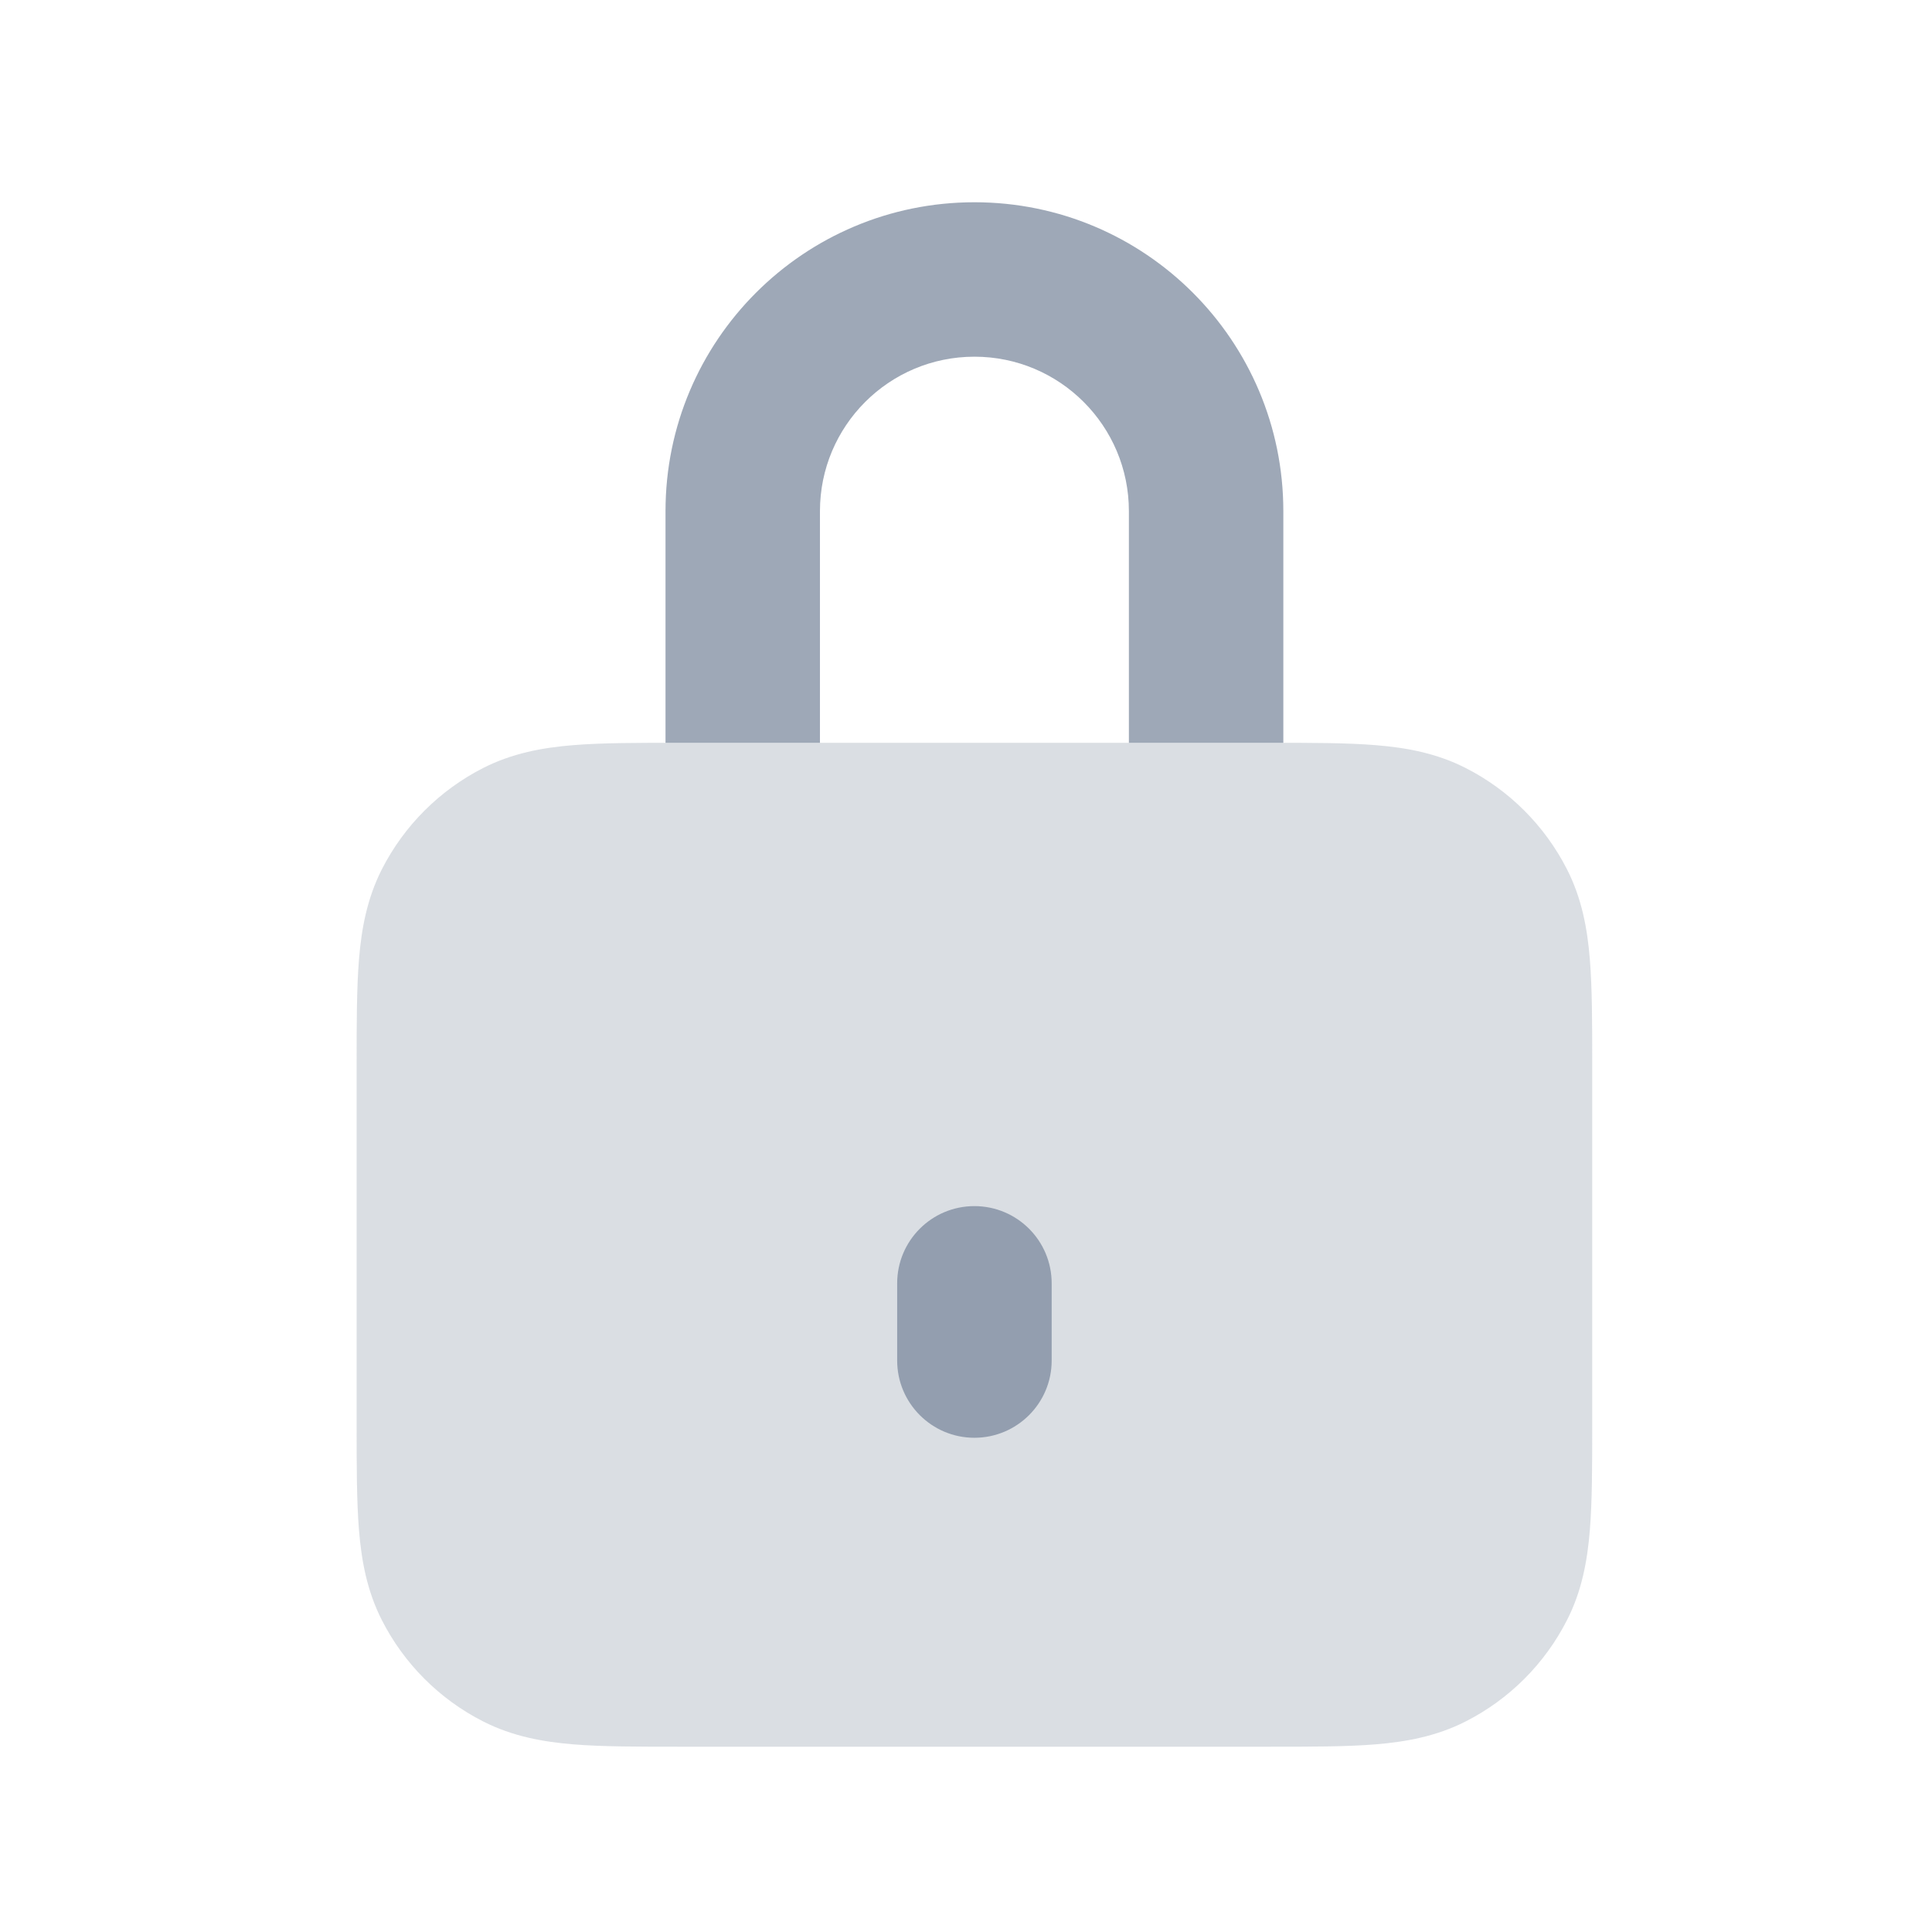 <svg width="32" height="32" viewBox="0 0 32 32" fill="none" xmlns="http://www.w3.org/2000/svg">
<path opacity="0.6" d="M21.049 12.303H11.23C10.556 12.303 9.974 12.303 9.495 12.342C8.989 12.383 8.486 12.474 8.002 12.721C7.28 13.089 6.693 13.676 6.325 14.398C6.079 14.882 5.987 15.385 5.946 15.89C5.907 16.37 5.907 16.951 5.907 17.625V23.608C5.907 24.282 5.907 24.864 5.946 25.343C5.987 25.849 6.079 26.352 6.325 26.835C6.693 27.558 7.28 28.145 8.002 28.512C8.486 28.759 8.989 28.85 9.495 28.892C9.974 28.931 10.556 28.931 11.23 28.931H21.049C21.724 28.931 22.305 28.931 22.784 28.892C23.29 28.85 23.793 28.759 24.277 28.512C24.999 28.145 25.586 27.558 25.954 26.835C26.201 26.352 26.292 25.849 26.333 25.343C26.372 24.864 26.372 24.282 26.372 23.608V17.626C26.372 16.951 26.372 16.37 26.333 15.89C26.292 15.385 26.201 14.882 25.954 14.398C25.586 13.676 24.999 13.089 24.277 12.721C23.793 12.474 23.29 12.383 22.784 12.342C22.305 12.303 21.724 12.303 21.049 12.303Z" fill="#C2C8D0"/>
<path opacity="0.7" d="M14.86 21.256C14.86 20.549 15.433 19.977 16.139 19.977C16.846 19.977 17.419 20.549 17.419 21.256V22.535C17.419 23.241 16.846 23.814 16.139 23.814C15.433 23.814 14.86 23.241 14.86 22.535V21.256Z" fill="#758399"/>
<path opacity="0.7" fill-rule="evenodd" clip-rule="evenodd" d="M11.023 8.466C11.023 5.64 13.314 3.35 16.14 3.35C18.965 3.35 21.256 5.64 21.256 8.466V12.303H18.698V8.466C18.698 7.053 17.552 5.908 16.14 5.908C14.727 5.908 13.581 7.053 13.581 8.466V12.303H11.023V8.466Z" fill="#758399"/>
</svg>